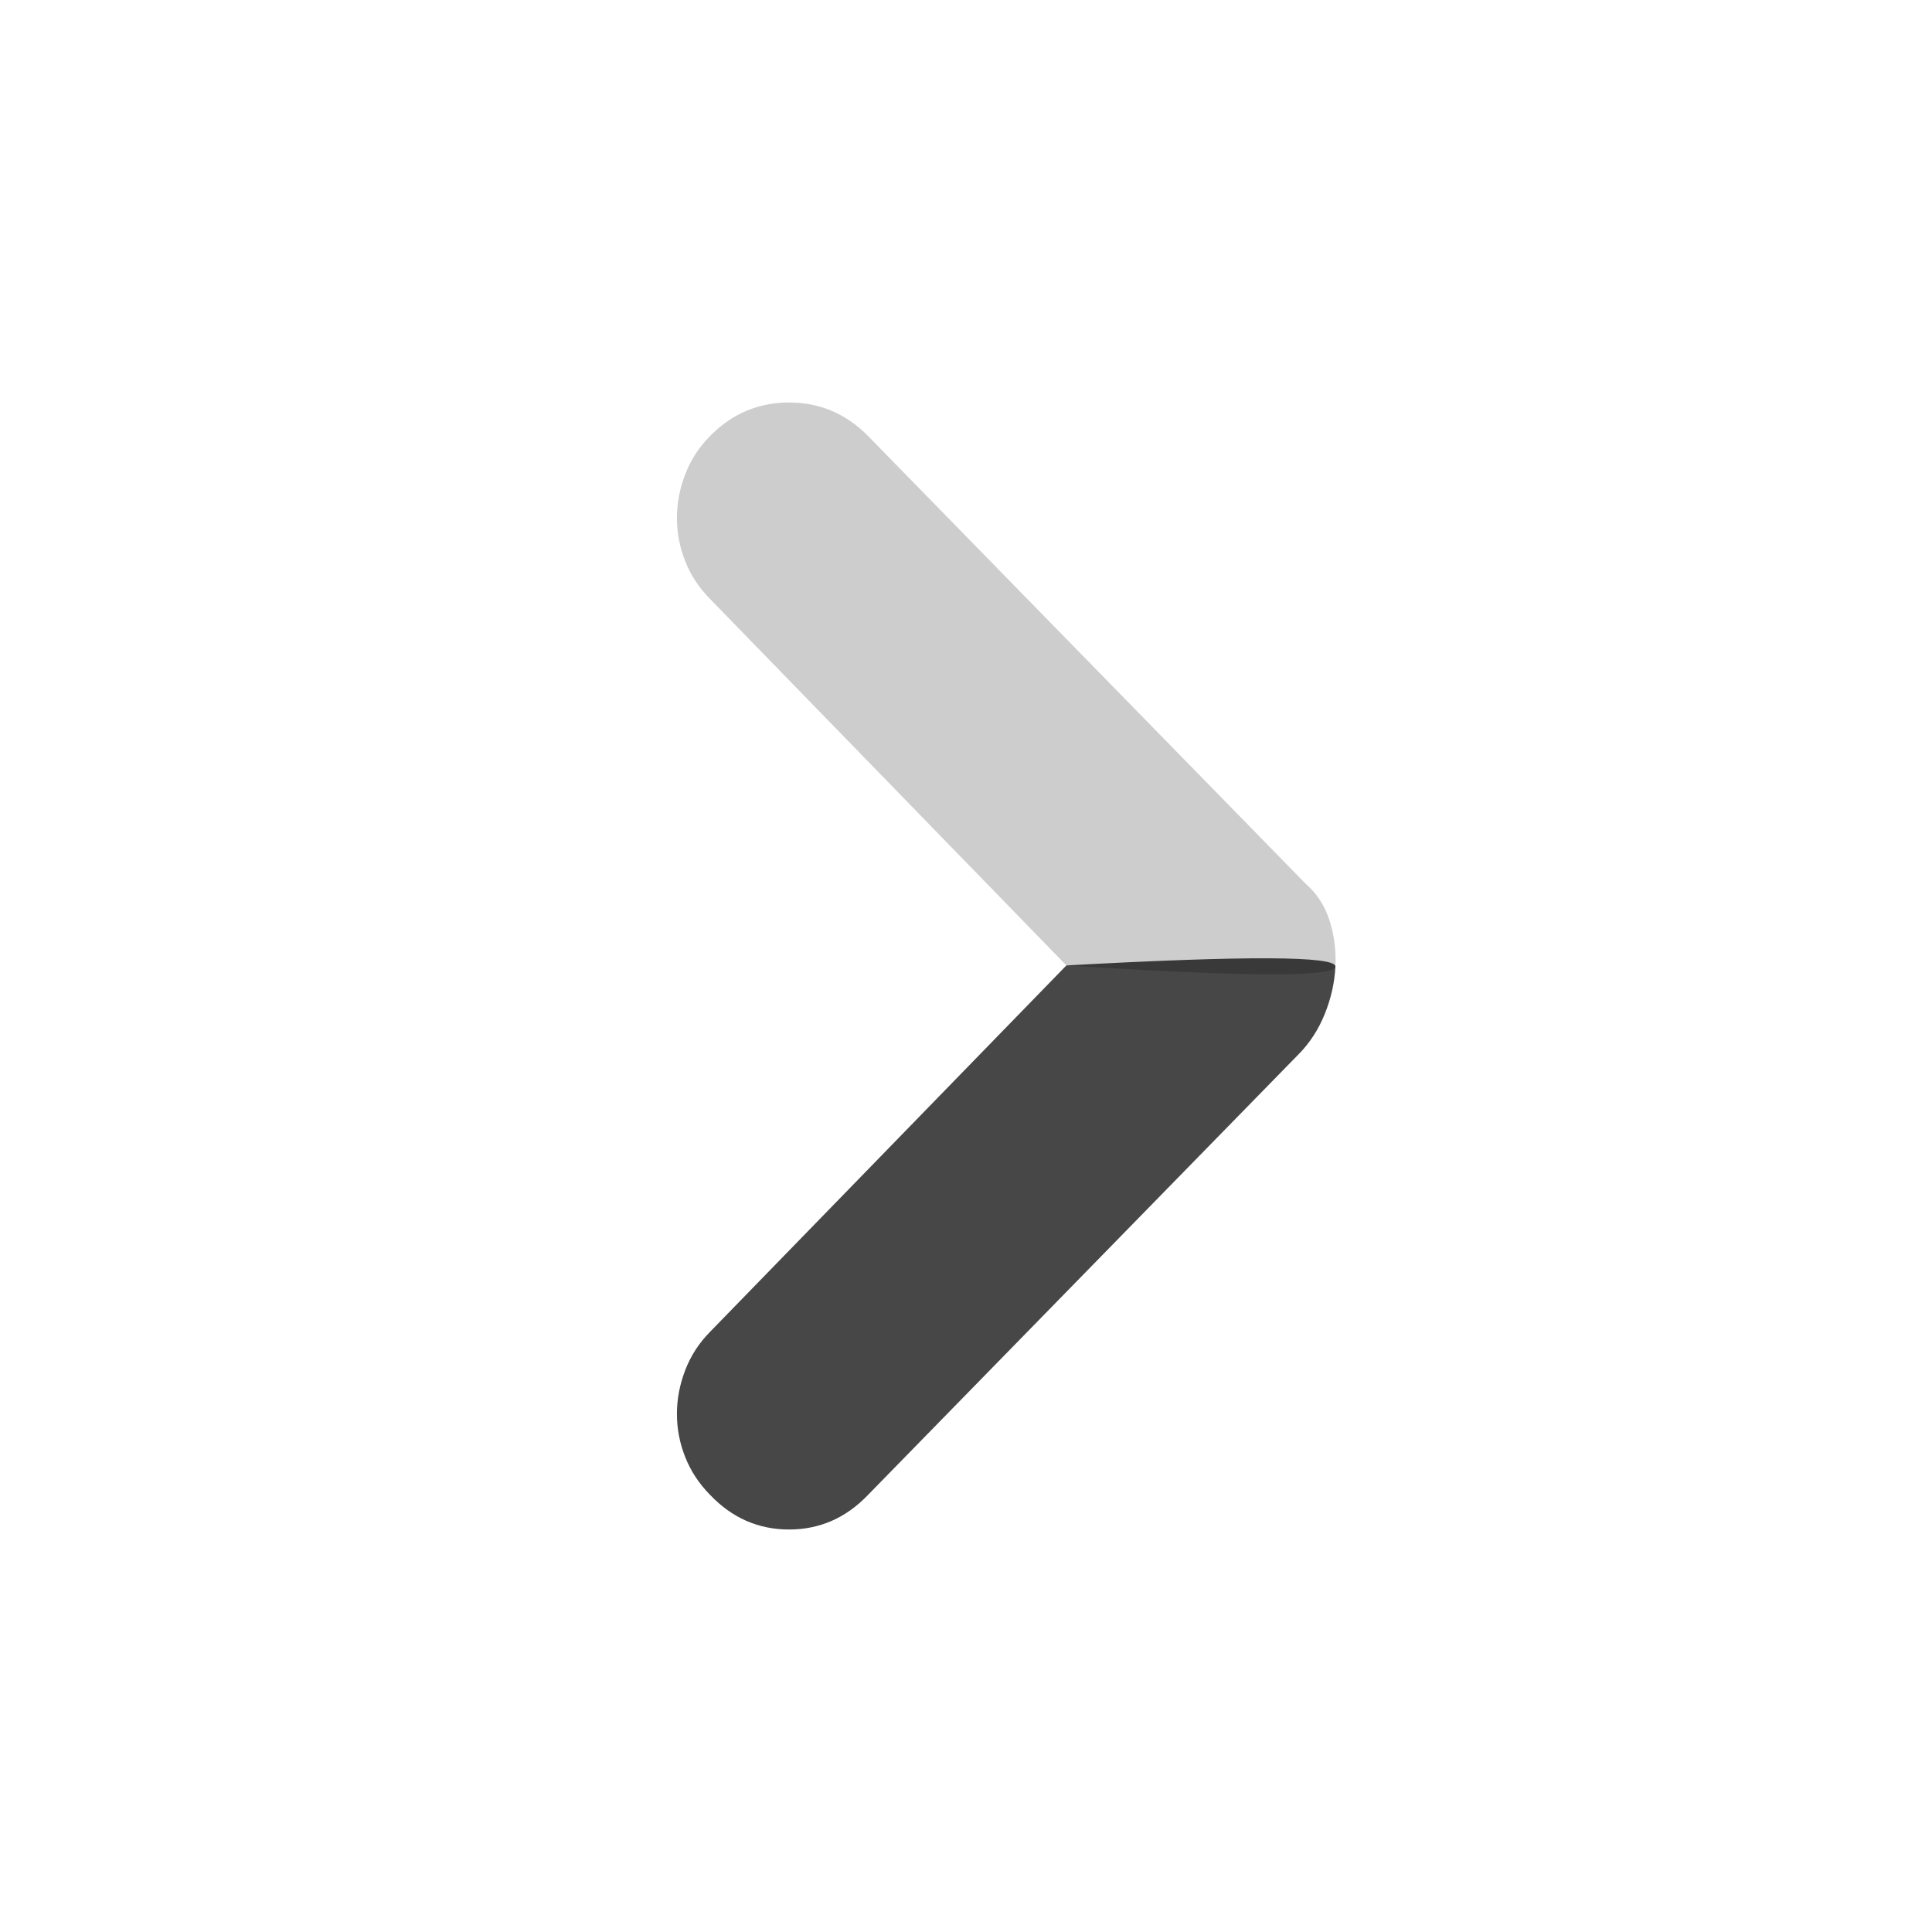 <?xml version="1.0" encoding="UTF-8"?>
<svg width="24px" height="24px" viewBox="0 0 24 24" version="1.1" xmlns="http://www.w3.org/2000/svg" xmlns:xlink="http://www.w3.org/1999/xlink">
    <title>scan_arrow</title>
    <g id="页面-1" stroke="none" stroke-width="1" fill="none" fill-rule="evenodd">
        <g id="编组" transform="translate(8, 5)" fill="#000000" fill-rule="nonzero">
            <g id="指缘返回7备份-6" transform="translate(4.5, 7) scale(-1, 1) rotate(-180) translate(-4.5, -7) ">
                <g id="指缘返回7备份" transform="translate(4.5, 7) rotate(-180) translate(-4.5, -7) ">
                    <path d="M3.753,6.993 C1.532,7.135 0.418,7.14 0.411,7.007 C0.401,6.809 0.426,6.618 0.484,6.435 C0.543,6.251 0.641,6.1 0.778,5.981 L6.216,0.417 C6.49,0.139 6.817,3.88578059e-15 7.198,3.88578059e-15 C7.579,3.88578059e-15 7.907,0.139 8.18,0.417 C8.317,0.555 8.42,0.714 8.488,0.893 C8.557,1.071 8.591,1.252 8.591,1.436 C8.591,1.619 8.557,1.798 8.488,1.971 C8.42,2.145 8.317,2.301 8.18,2.44 L3.753,6.993 Z" id="路径" opacity="0.198"></path>
                    <path d="M3.753,6.993 L8.18,11.545 C8.317,11.684 8.42,11.843 8.488,12.021 C8.557,12.2 8.591,12.381 8.591,12.564 C8.591,12.748 8.557,12.926 8.488,13.1 C8.42,13.273 8.317,13.43 8.18,13.569 C7.907,13.856 7.579,14 7.198,14 C6.817,14 6.49,13.856 6.216,13.569 L0.866,8.094 C0.729,7.955 0.621,7.789 0.543,7.595 C0.465,7.402 0.421,7.206 0.411,7.007 C0.405,6.875 1.519,6.87 3.753,6.993 Z" id="路径" opacity="0.719"></path>
                </g>
            </g>
        </g>
    </g>
</svg>